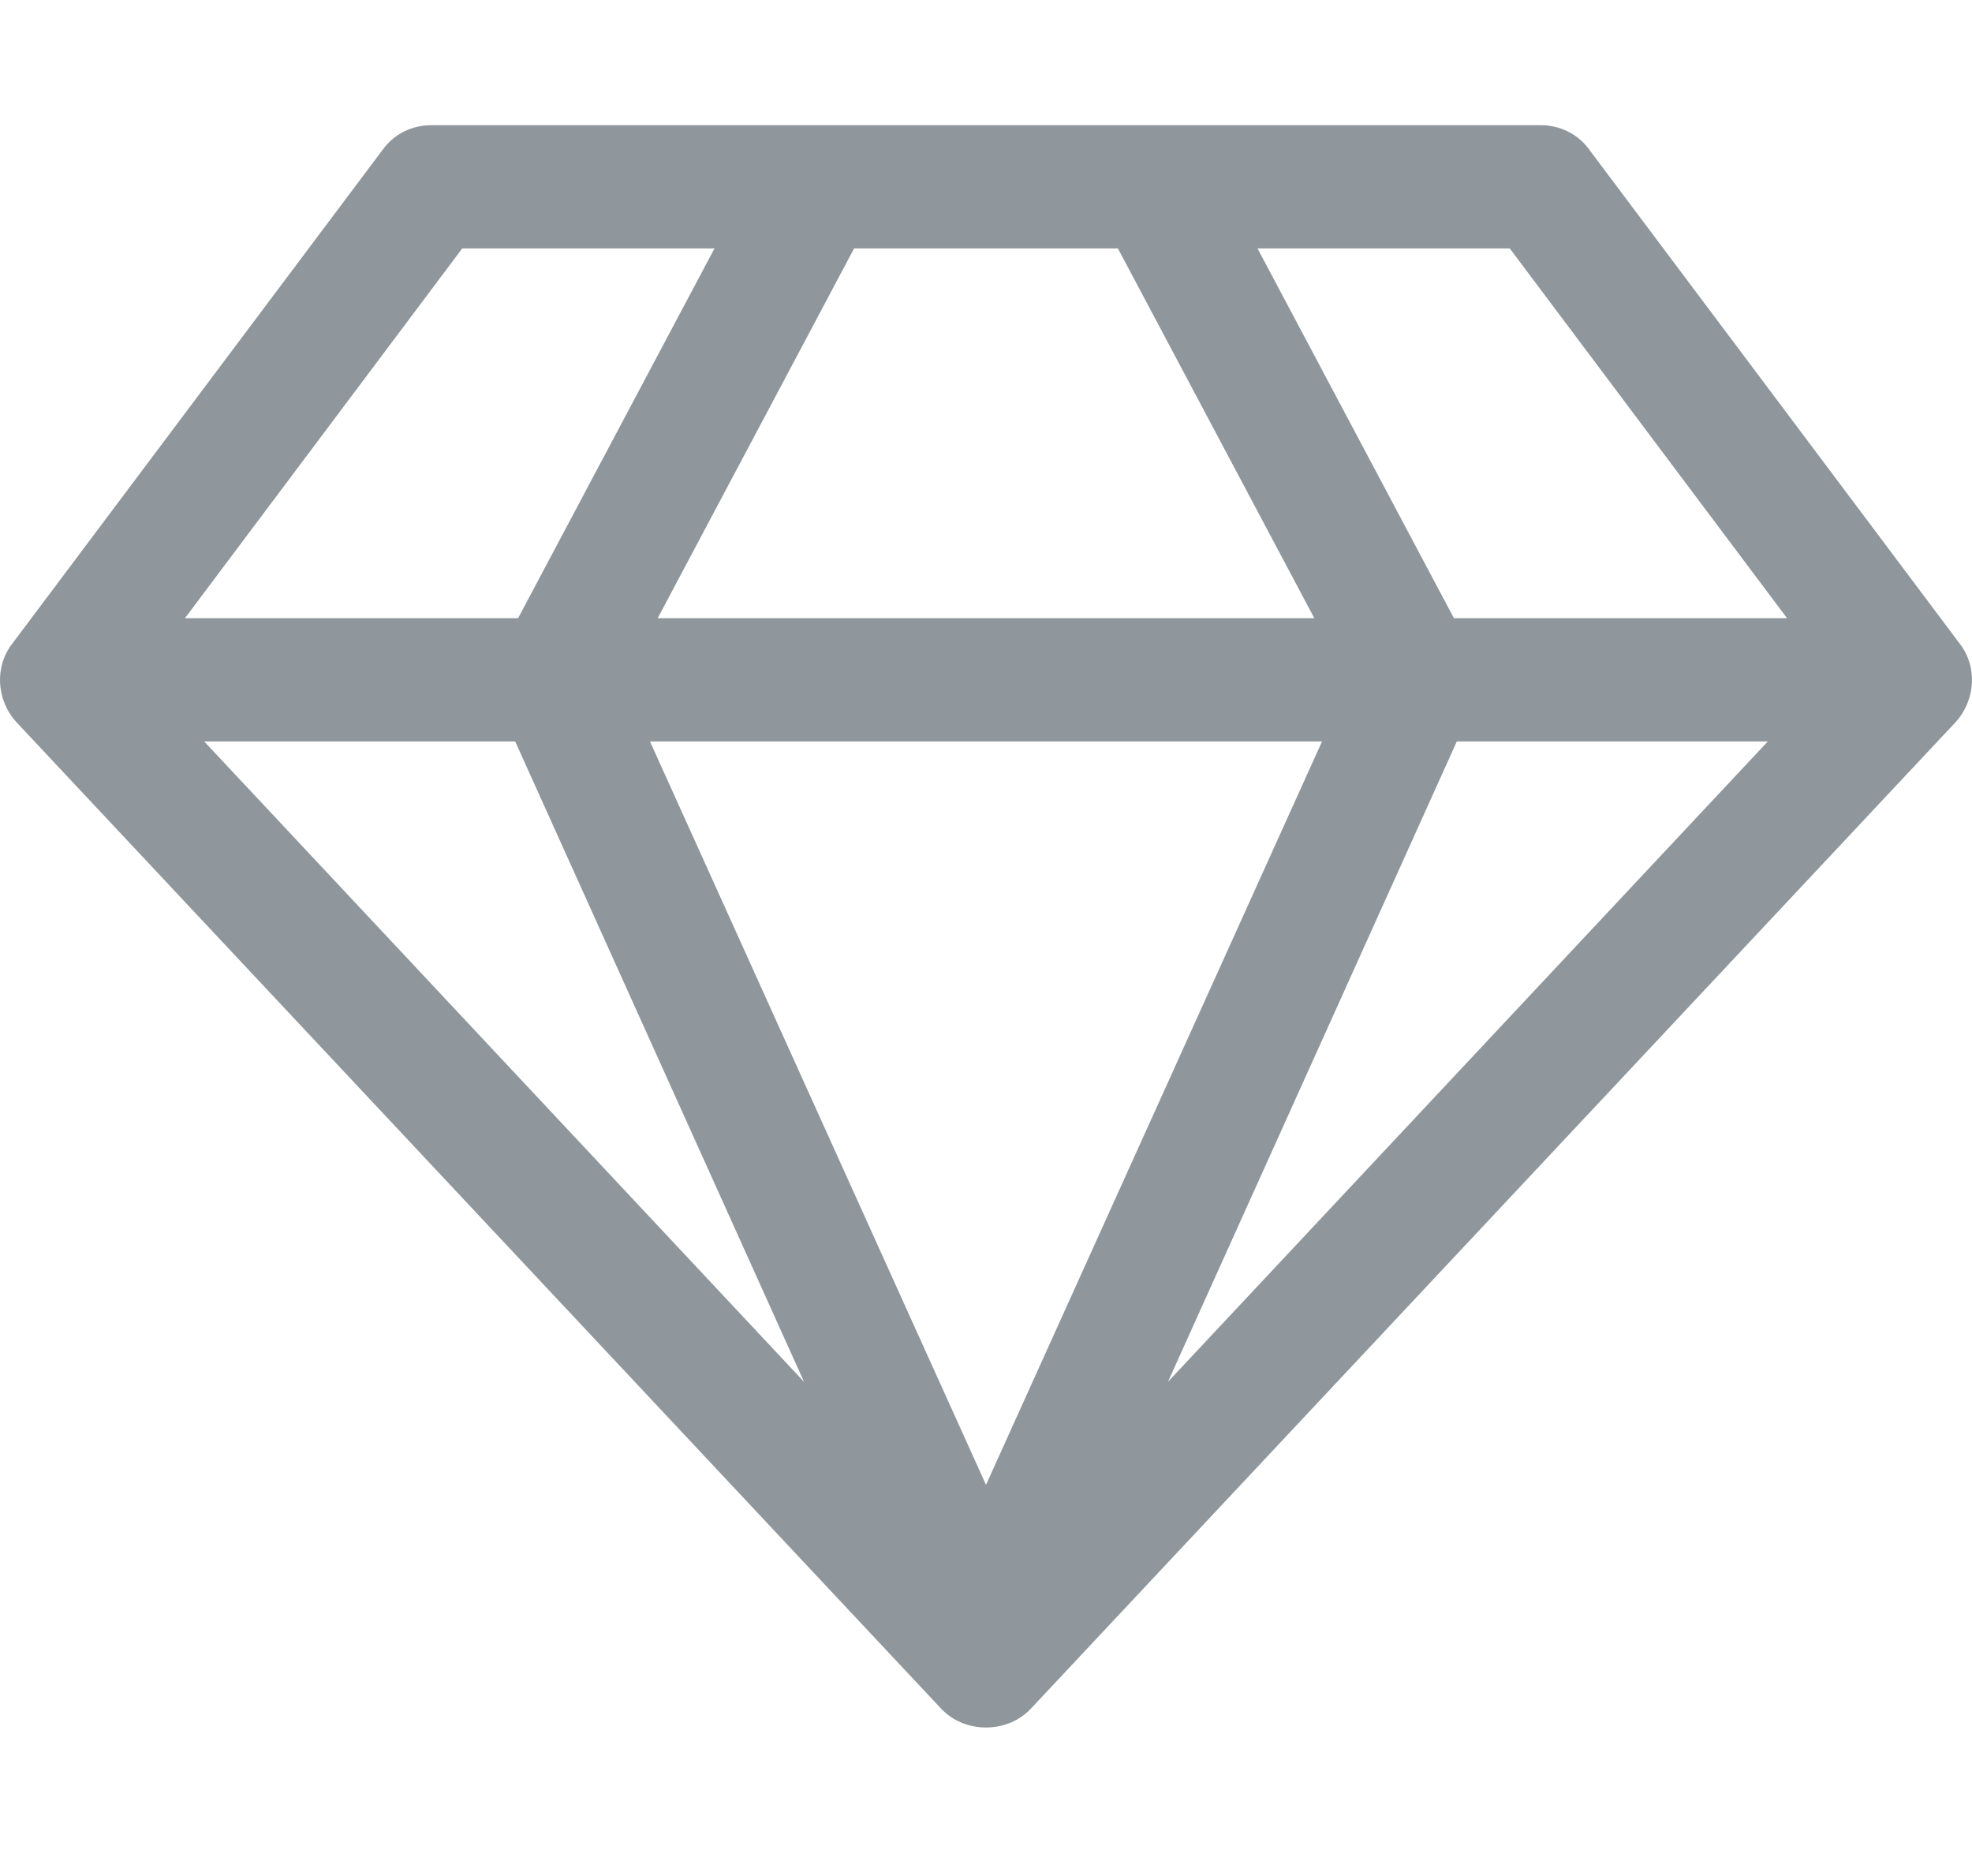 <svg viewBox="0 0 2048.169 1948" xmlns="http://www.w3.org/2000/svg">
    <path fill="#8f979c"
        d="M212.084 770l623 665-300-665h-323z m812 772l349-772h-698z m-486-900l204-384h-262l-288 384h346z m675 793l623-665h-323z m-530-793h682l-204-384h-274z m827 0h346l-288-384h-262z m141-486l384 512c19 24 17 59-4 82l-960 1024c-12 13-29 20-47 20s-35-7-47-20l-960-1024c-21-23-23-58-4-82l384-512c12-17 31-26 51-26h1152c20 0 39 9 51 26z" />
</svg>
